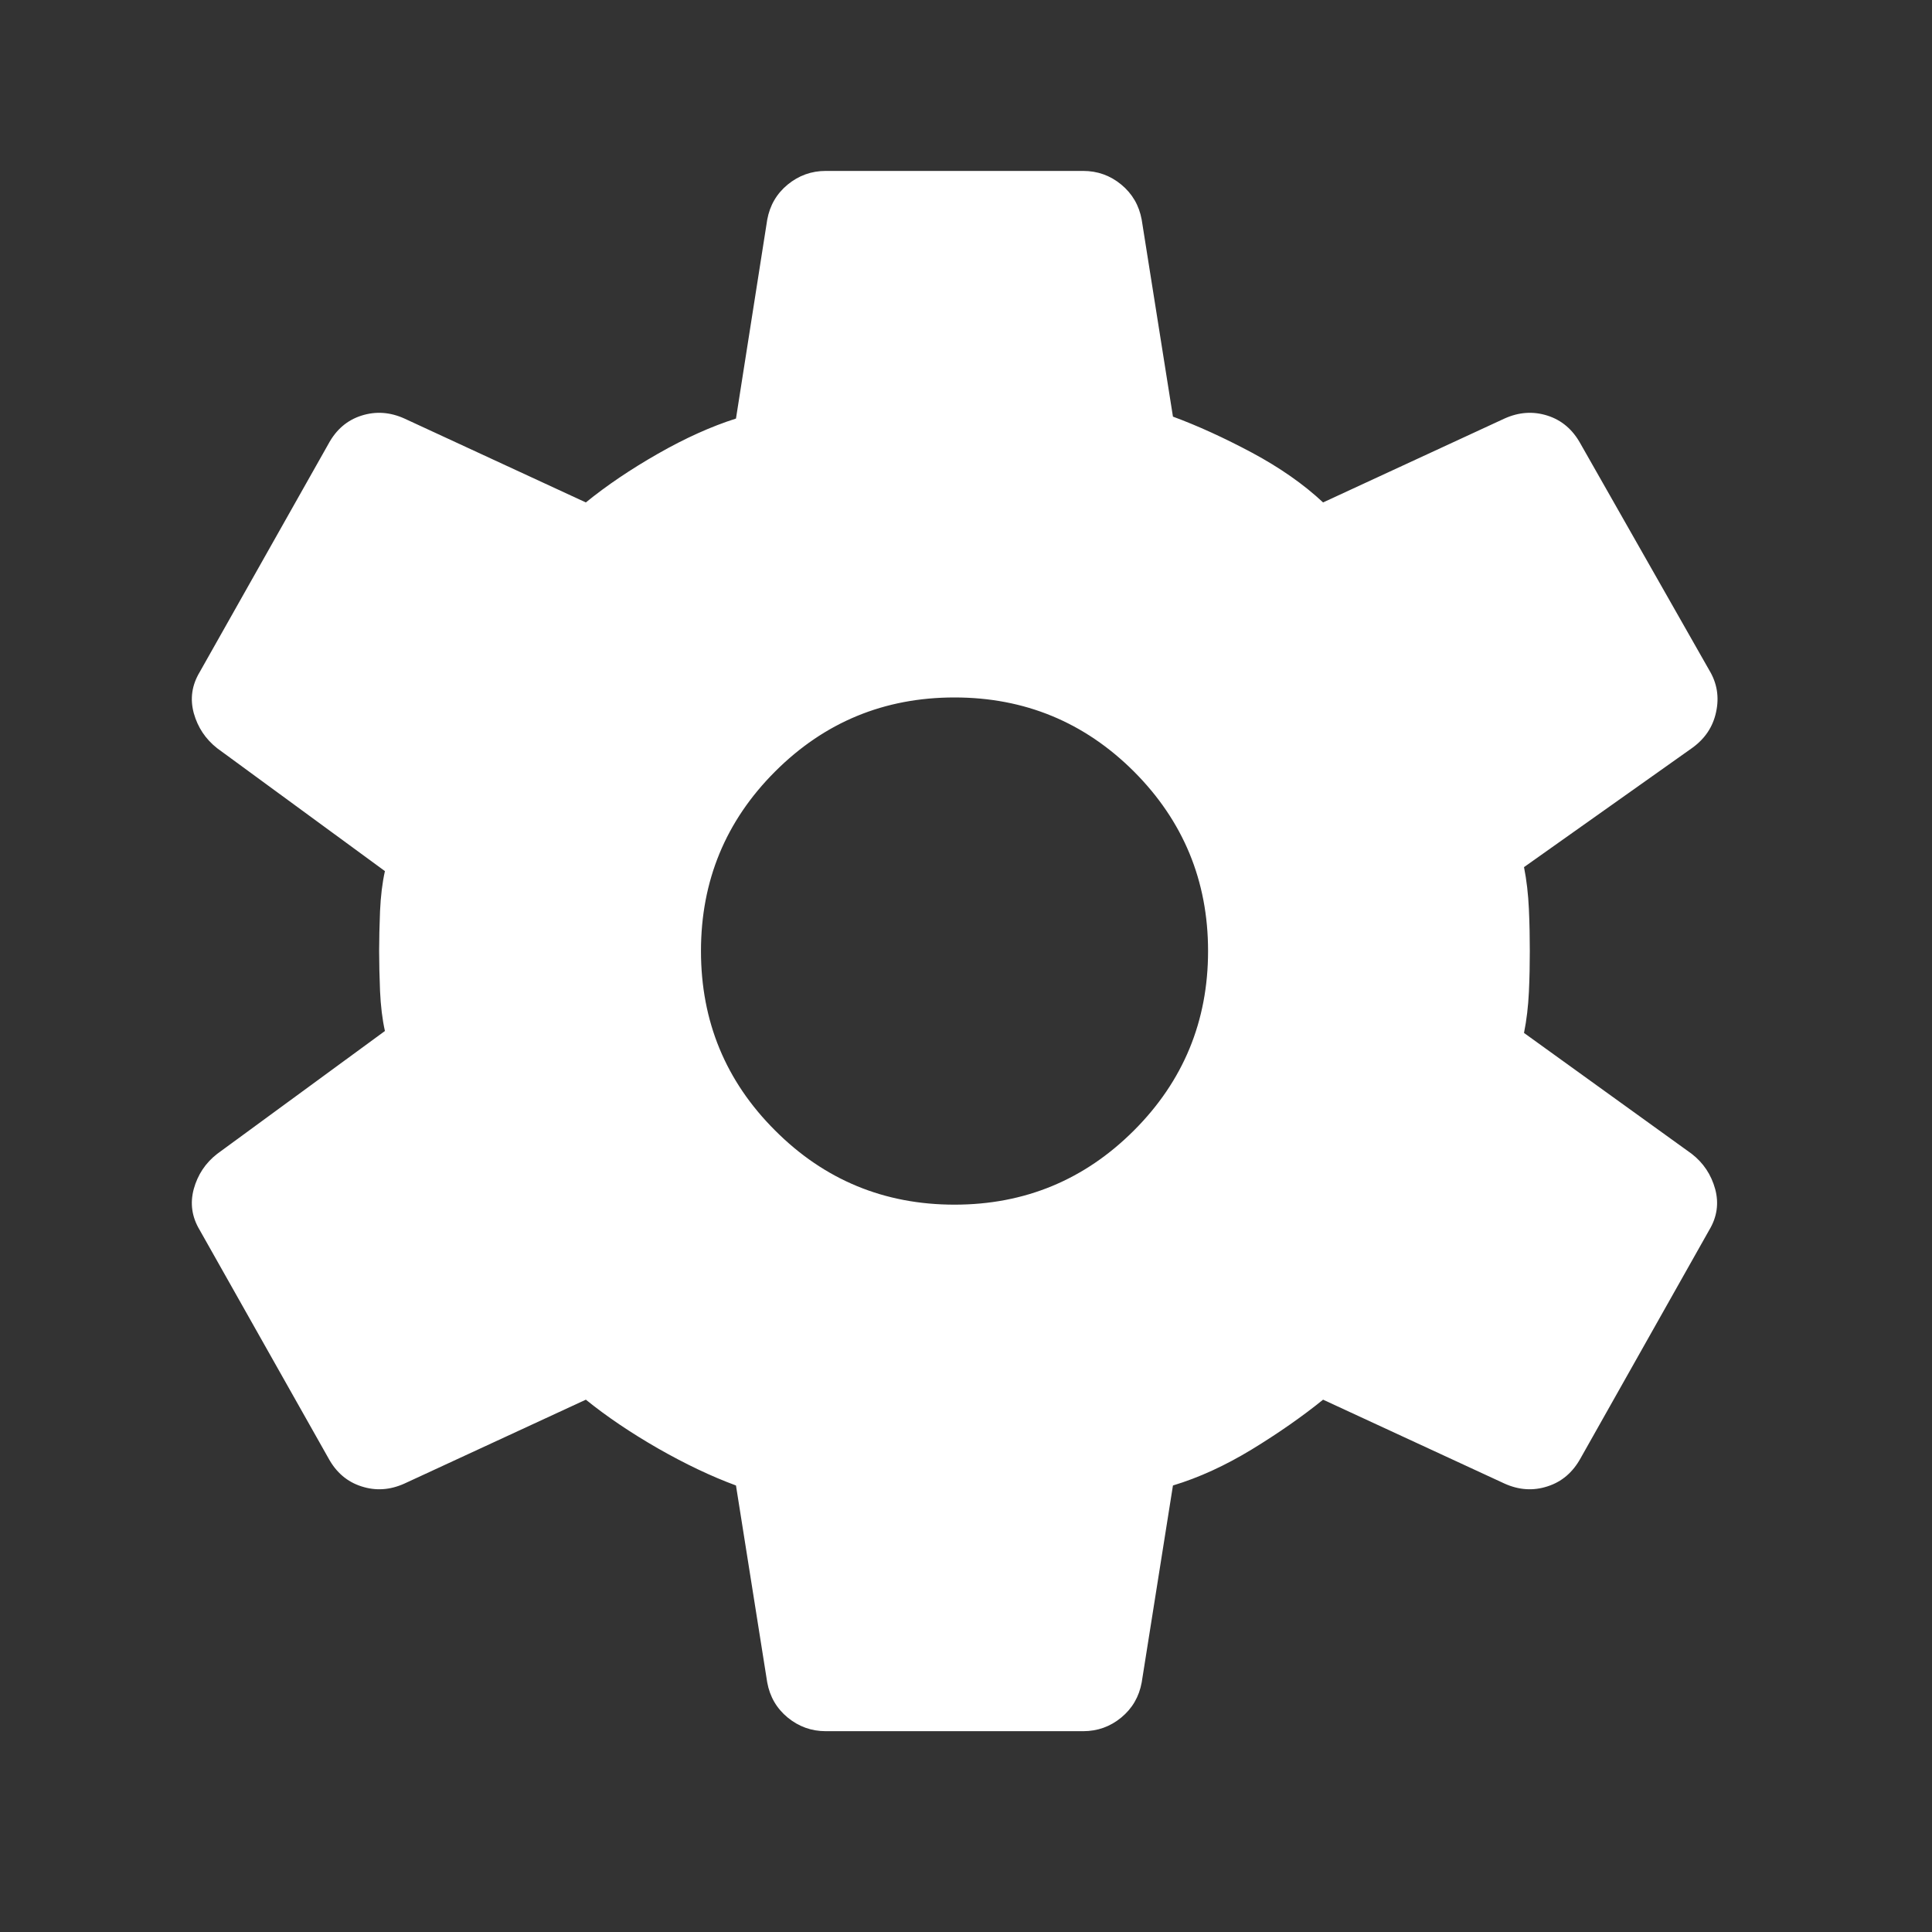 <svg width="17" height="17" viewBox="0 0 17 17" fill="none" xmlns="http://www.w3.org/2000/svg">
<rect x="0" y="0" width="17" height="17" fill="#333333" stroke="none"/>
<path d="M9.531 15.233H7.266C7.14 15.233 7.029 15.193 6.931 15.113C6.834 15.033 6.774 14.93 6.751 14.804L6.476 13.071C6.259 12.991 6.03 12.882 5.79 12.745C5.55 12.607 5.338 12.464 5.155 12.316L3.559 13.054C3.433 13.111 3.307 13.12 3.181 13.079C3.055 13.039 2.958 12.956 2.89 12.831L1.757 10.823C1.688 10.708 1.671 10.588 1.705 10.462C1.74 10.336 1.808 10.233 1.911 10.153L3.387 9.072C3.364 8.969 3.35 8.852 3.344 8.72C3.339 8.589 3.336 8.471 3.336 8.368C3.336 8.265 3.339 8.148 3.344 8.017C3.35 7.885 3.364 7.768 3.387 7.665L1.911 6.584C1.808 6.503 1.74 6.4 1.705 6.275C1.671 6.149 1.688 6.029 1.757 5.914L2.89 3.906C2.958 3.78 3.055 3.697 3.181 3.657C3.307 3.617 3.433 3.626 3.559 3.683L5.155 4.421C5.338 4.272 5.55 4.129 5.79 3.992C6.03 3.855 6.259 3.752 6.476 3.683L6.751 1.933C6.774 1.807 6.834 1.704 6.931 1.624C7.029 1.544 7.14 1.504 7.266 1.504H9.531C9.657 1.504 9.769 1.544 9.866 1.624C9.963 1.704 10.023 1.807 10.046 1.933L10.321 3.666C10.538 3.746 10.77 3.852 11.016 3.983C11.262 4.115 11.471 4.261 11.642 4.421L13.238 3.683C13.364 3.626 13.49 3.617 13.616 3.657C13.742 3.697 13.839 3.78 13.908 3.906L15.04 5.897C15.109 6.011 15.129 6.134 15.1 6.266C15.072 6.398 15 6.503 14.886 6.584L13.41 7.63C13.433 7.745 13.447 7.868 13.453 7.999C13.459 8.131 13.461 8.254 13.461 8.368C13.461 8.483 13.459 8.603 13.453 8.729C13.447 8.855 13.433 8.975 13.41 9.089L14.886 10.153C14.989 10.233 15.057 10.336 15.092 10.462C15.126 10.588 15.109 10.708 15.04 10.823L13.908 12.831C13.839 12.956 13.742 13.039 13.616 13.079C13.49 13.12 13.364 13.111 13.238 13.054L11.642 12.316C11.459 12.464 11.25 12.61 11.016 12.753C10.781 12.896 10.55 13.002 10.321 13.071L10.046 14.804C10.023 14.93 9.963 15.033 9.866 15.113C9.769 15.193 9.657 15.233 9.531 15.233ZM8.399 10.6C9.016 10.6 9.543 10.382 9.978 9.947C10.412 9.513 10.63 8.986 10.63 8.368C10.63 7.751 10.412 7.224 9.978 6.789C9.543 6.355 9.016 6.137 8.399 6.137C7.781 6.137 7.254 6.355 6.82 6.789C6.385 7.224 6.168 7.751 6.168 8.368C6.168 8.986 6.385 9.513 6.82 9.947C7.254 10.382 7.781 10.6 8.399 10.6Z" fill="white"/>
</svg>
